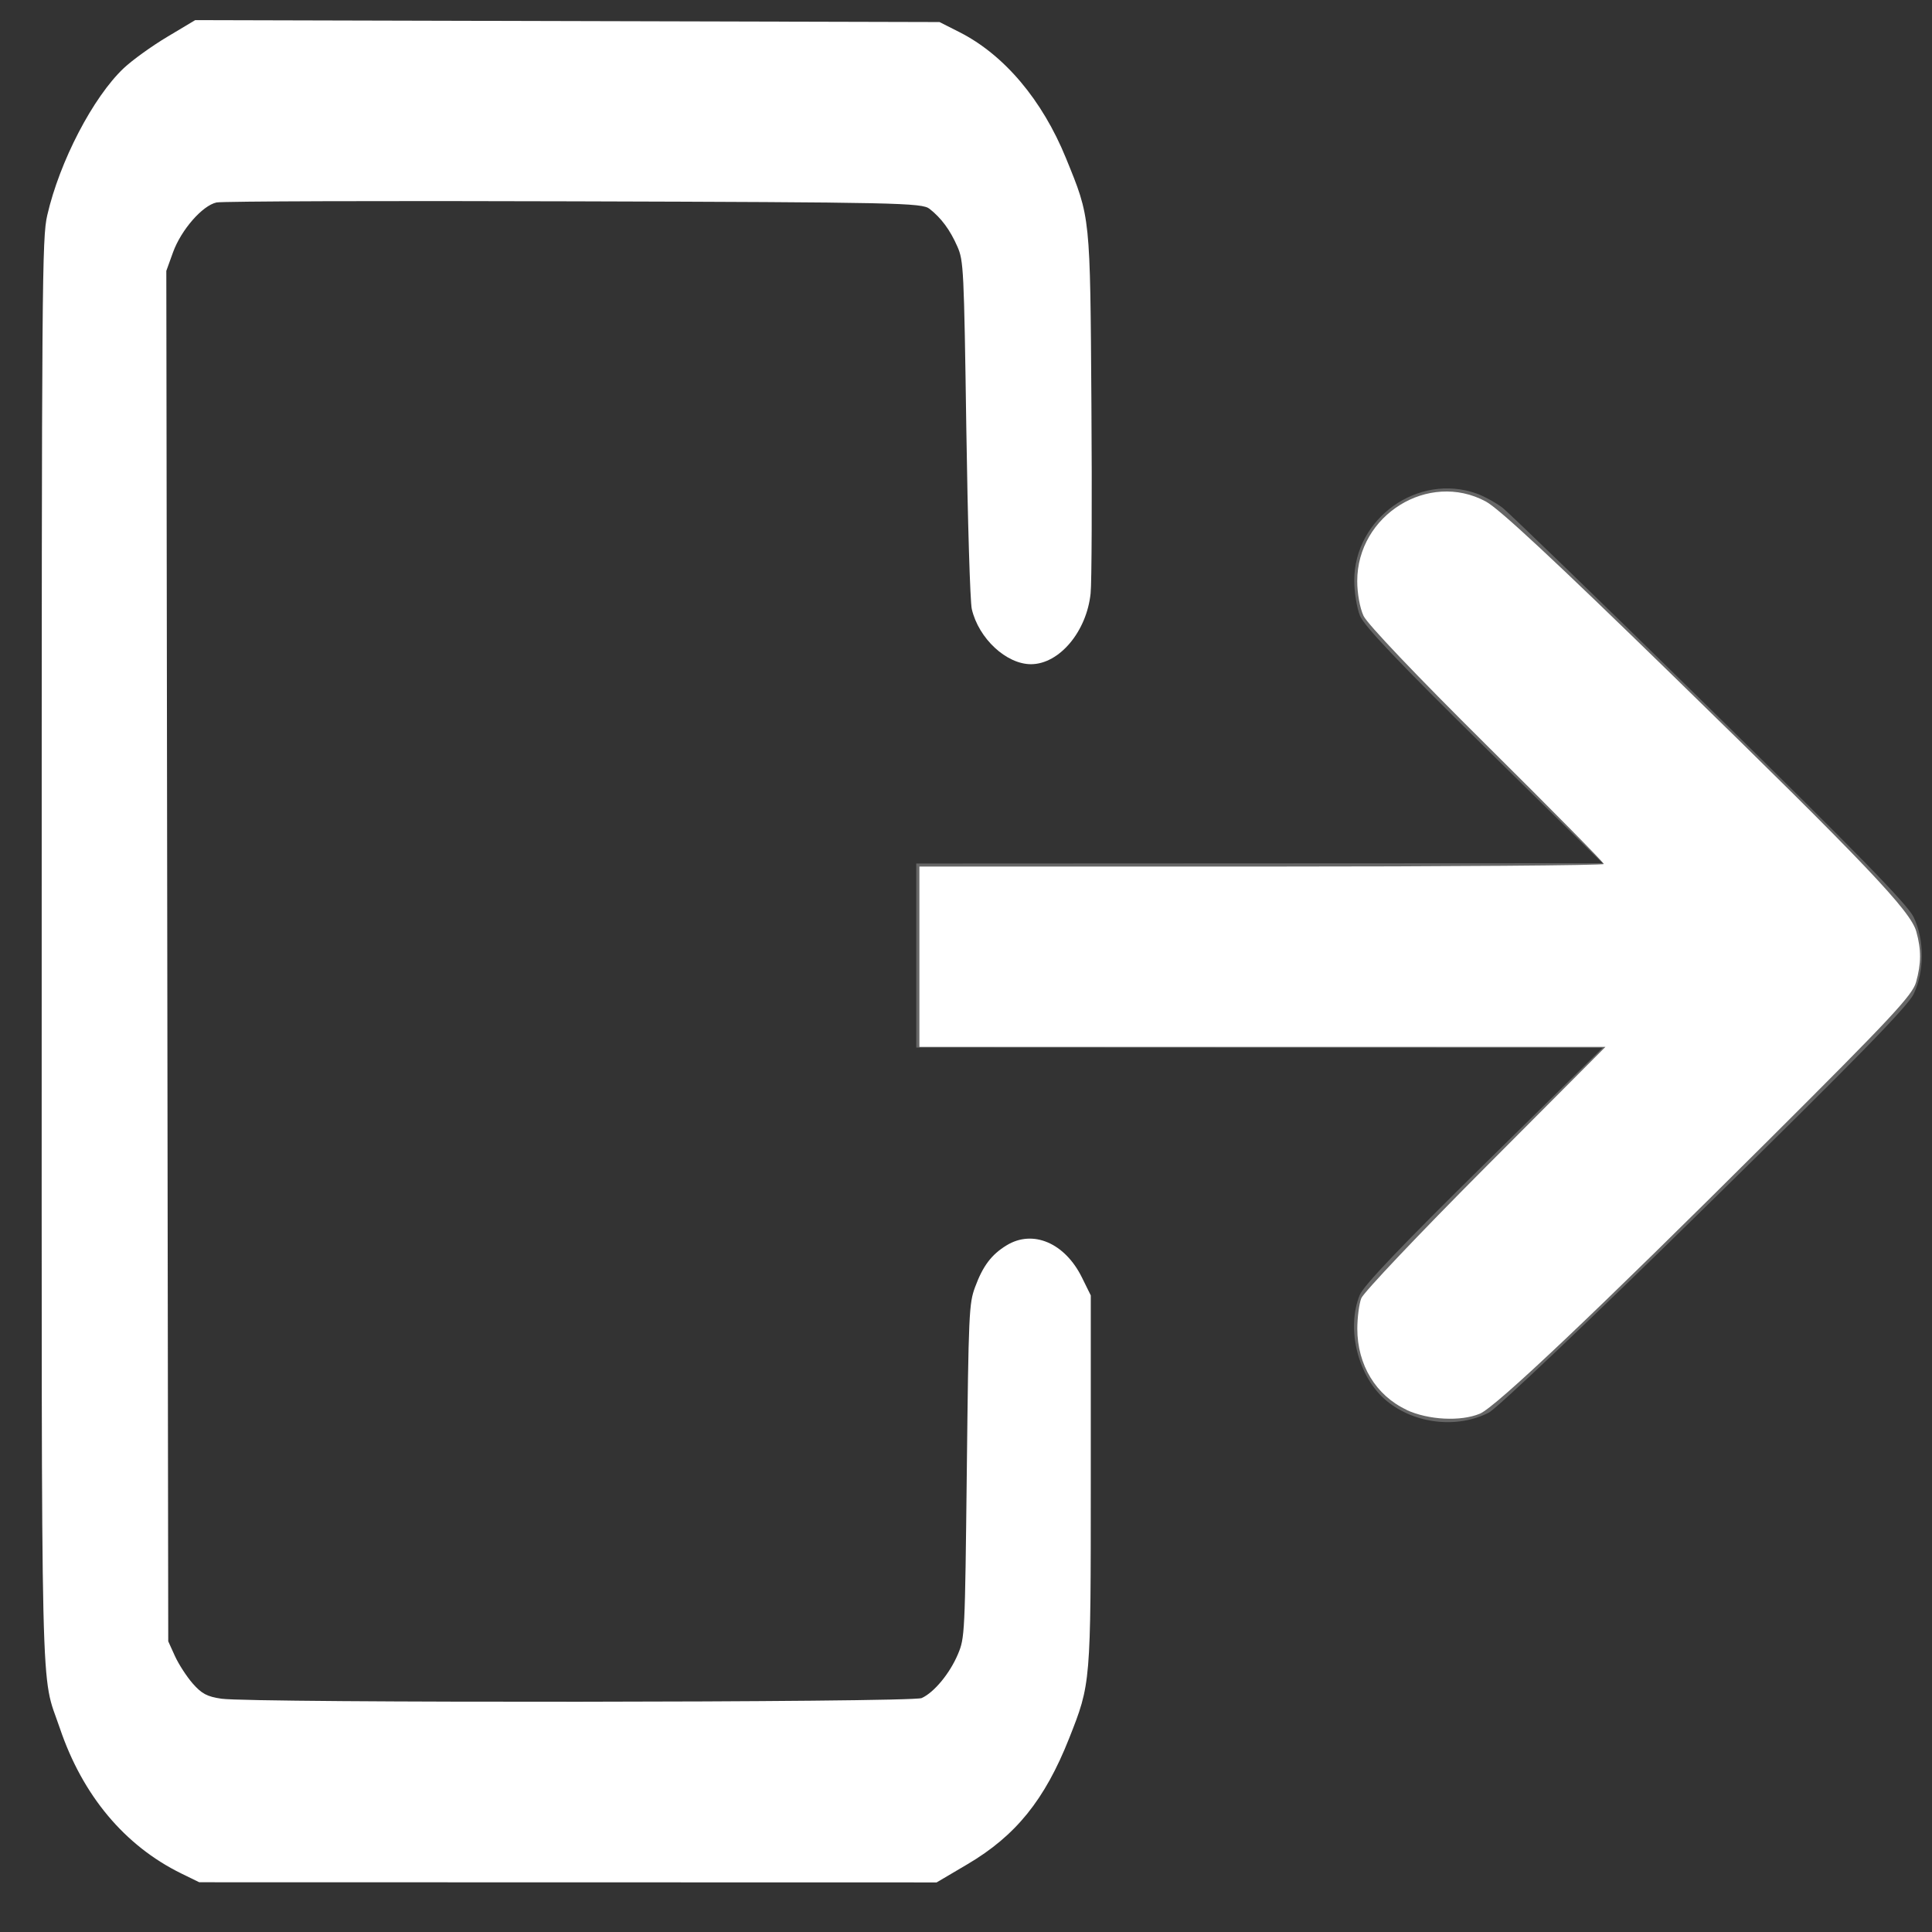 <?xml version="1.0" encoding="UTF-8" standalone="no"?>
<svg
   xmlns:dc="http://purl.org/dc/elements/1.1/"
   xmlns:cc="http://creativecommons.org/ns#"
   xmlns:rdf="http://www.w3.org/1999/02/22-rdf-syntax-ns#"
   xmlns:svg="http://www.w3.org/2000/svg"
   xmlns="http://www.w3.org/2000/svg"
   xmlns:sodipodi="http://sodipodi.sourceforge.net/DTD/sodipodi-0.dtd"
   xmlns:inkscape="http://www.inkscape.org/namespaces/inkscape"
   viewBox="0 0 24 24"
   version="1.1"
   id="svg37"
   sodipodi:docname="realexit_icon.svg"
   inkscape:version="1.0.1 (3bc2e813f5, 2020-09-07)">
  <rect x="0" y="0" width="24" height="24" fill="#333333" stroke="none"/>
  <defs
     id="defs41" />
  <sodipodi:namedview
     pagecolor="#ffffff"
     bordercolor="#666666"
     borderopacity="1"
     objecttolerance="10"
     gridtolerance="10"
     guidetolerance="10"
     inkscape:pageopacity="0"
     inkscape:pageshadow="2"
     inkscape:window-width="1248"
     inkscape:window-height="706"
     id="namedview39"
     showgrid="false"
     inkscape:zoom="21.875"
     inkscape:cx="12.170928"
     inkscape:cy="12"
     inkscape:window-x="0"
     inkscape:window-y="0"
     inkscape:window-maximized="0"
     inkscape:current-layer="svg37" />
  <path
     d="m -12.34,11.269 a 1.189,1.165 0 0 0 -1.189,-1.165 h -9.021 l 2.734,-2.667 a 1.189,1.165 0 0 0 0,-1.654 1.189,1.165 0 0 0 -1.688,0 l -4.754,4.658 a 1.189,1.165 0 0 0 -0.25,0.384 1.189,1.165 0 0 0 0,0.885 1.189,1.165 0 0 0 0.25,0.384 l 4.754,4.658 a 1.193,1.169 0 1 0 1.688,-1.654 l -2.734,-2.667 h 9.021 a 1.189,1.165 0 0 0 1.189,-1.165 z m -15.451,11.646 h 11.886 a 3.566,3.494 0 0 0 3.566,-3.494 v -3.494 a 1.189,1.165 0 0 0 -2.377,0 v 3.494 a 1.189,1.165 0 0 1 -1.189,1.165 h -11.886 a 1.189,1.165 0 0 1 -1.189,-1.165 V 3.117 a 1.189,1.165 0 0 1 1.189,-1.165 h 11.886 a 1.189,1.165 0 0 1 1.189,1.165 v 3.494 a 1.189,1.165 0 0 0 2.377,0 v -3.494 a 3.566,3.494 0 0 0 -3.566,-3.494 H -27.791 A 3.566,3.494 0 0 0 -31.357,3.117 V 19.421 a 3.566,3.494 0 0 0 3.566,3.494 z"
     id="path35"
     style="stroke-width:1.177" />
  <path
     style="fill:#666666;stroke-width:0.042"
     d="m 73.677,1.261 c 1.174,0.282 2.093,1.374 2.324,2.762 0.052,0.31 0.059,0.675 0.05,2.4 -0.01,1.905 -0.015,2.046 -0.084,2.213 -0.159,0.388 -0.456,0.625 -0.825,0.659 -0.188,0.017 -0.252,-1.37e-4 -0.462,-0.126 -0.234,-0.139 -0.381,-0.325 -0.493,-0.62 -0.019,-0.05 -0.043,-1.017 -0.054,-2.149 -0.018,-1.916 -0.024,-2.069 -0.092,-2.236 -0.093,-0.228 -0.271,-0.443 -0.459,-0.556 -0.143,-0.086 -0.291,-0.089 -5.283,-0.102 -3.797,-0.01 -5.174,2.29e-4 -5.286,0.039 -0.239,0.084 -0.446,0.285 -0.569,0.553 l -0.112,0.244 v 8.48 c 0,8.296 0.002,8.484 0.073,8.658 0.093,0.228 0.271,0.443 0.459,0.556 0.143,0.086 0.291,0.089 5.283,0.102 3.797,0.01 5.174,-2.4e-4 5.286,-0.039 0.239,-0.084 0.446,-0.285 0.569,-0.553 l 0.112,-0.244 0.019,-2.057 c 0.017,-1.901 0.024,-2.07 0.091,-2.232 0.159,-0.388 0.527,-0.67 0.876,-0.671 0.27,-6.26e-4 0.621,0.216 0.765,0.472 0.193,0.343 0.194,0.366 0.194,2.485 0,2.166 -0.017,2.391 -0.222,2.986 -0.192,0.555 -0.6,1.171 -0.992,1.497 -0.246,0.205 -0.587,0.401 -0.901,0.521 l -0.282,0.107 h -5.437 -5.437 l -0.282,-0.107 c -1.089,-0.414 -1.839,-1.388 -2.056,-2.668 -0.053,-0.314 -0.06,-1.281 -0.06,-8.813 0,-9.28 -0.012,-8.787 0.222,-9.464 0.192,-0.555 0.6,-1.171 0.992,-1.497 0.232,-0.193 0.573,-0.394 0.881,-0.52 l 0.264,-0.108 5.381,-0.007 c 2.964,-0.004 5.456,0.011 5.548,0.033 z"
     id="path45" />
  <path
     style="fill:#666666;stroke-width:0.046"
     d="m 18.343,6.131 c 0.094,0.034 0.238,0.113 0.32,0.175 0.082,0.063 1.242,1.186 2.578,2.496 1.809,1.773 2.456,2.435 2.53,2.589 0.136,0.281 0.136,0.678 1.39e-4,0.959 -0.075,0.154 -0.738,0.833 -2.599,2.656 -1.403,1.376 -2.576,2.489 -2.676,2.541 -0.393,0.203 -0.923,0.142 -1.271,-0.145 -0.354,-0.292 -0.506,-0.891 -0.334,-1.315 0.048,-0.118 0.522,-0.615 1.543,-1.62 l 1.474,-1.45 -4.263,-0.002 -4.263,-0.002 v -1.143 -1.143 l 4.263,-0.002 4.263,-0.002 -1.472,-1.45 C 17.377,8.231 16.945,7.776 16.894,7.649 c -0.039,-0.097 -0.071,-0.294 -0.071,-0.437 0,-0.775 0.794,-1.34 1.52,-1.081 z"
     id="path61" />
  <path
     style="fill:#ffffff;stroke-width:0.042"
     d="M 2.25,23.272 C 1.548,22.927 1.026,22.303 0.744,21.47 0.5,20.748 0.518,21.517 0.518,11.794 c 0,-8.336 0.004,-8.839 0.069,-9.12 C 0.741,2.004 1.157,1.206 1.537,0.847 1.643,0.747 1.886,0.572 2.077,0.458 l 0.348,-0.208 4.623,0.012 4.623,0.012 0.249,0.126 c 0.554,0.281 1.027,0.841 1.322,1.565 0.305,0.748 0.3,0.699 0.316,3.063 0.008,1.157 0.004,2.211 -0.01,2.343 -0.049,0.474 -0.388,0.878 -0.739,0.88 -0.307,0.001 -0.652,-0.319 -0.737,-0.685 -0.021,-0.088 -0.051,-1.096 -0.068,-2.24 C 11.975,3.337 11.97,3.238 11.893,3.063 11.801,2.854 11.693,2.709 11.547,2.594 11.452,2.52 11.157,2.513 7.131,2.501 4.759,2.493 2.76,2.5 2.69,2.515 2.514,2.553 2.25,2.856 2.149,3.135 l -0.083,0.23 0.012,8.512 0.012,8.512 0.083,0.183 c 0.046,0.101 0.145,0.254 0.22,0.34 0.112,0.128 0.179,0.164 0.358,0.19 0.37,0.055 8.574,0.048 8.698,-0.008 0.154,-0.069 0.35,-0.306 0.451,-0.546 0.085,-0.202 0.087,-0.242 0.11,-2.275 0.022,-1.966 0.027,-2.08 0.103,-2.285 0.097,-0.263 0.204,-0.404 0.391,-0.518 0.327,-0.2 0.725,-0.03 0.937,0.401 l 0.109,0.221 v 2.286 c 0,2.545 9.23e-4,2.534 -0.27,3.219 -0.302,0.762 -0.662,1.207 -1.262,1.561 l -0.383,0.226 -4.58,-0.001 -4.58,-0.001 z"
     id="path63" />
  <path
     style="fill:#ffffff;stroke-width:0.046"
     d="m 17.473,17.513 c -0.38,-0.177 -0.612,-0.558 -0.612,-1.006 0,-0.137 0.022,-0.308 0.049,-0.379 0.027,-0.071 0.72,-0.802 1.541,-1.626 l 1.492,-1.497 H 15.682 11.421 v -1.12 -1.12 h 4.251 c 2.338,0 4.251,-0.015 4.251,-0.032 0,-0.018 -0.654,-0.681 -1.454,-1.474 -0.871,-0.864 -1.485,-1.509 -1.531,-1.609 -0.045,-0.097 -0.078,-0.278 -0.078,-0.431 0,-0.822 0.885,-1.371 1.596,-0.99 0.165,0.088 0.857,0.733 2.321,2.16 2.4,2.341 2.956,2.926 3.028,3.183 0.063,0.227 0.062,0.395 -0.003,0.629 -0.045,0.161 -0.308,0.443 -1.818,1.948 -2.149,2.142 -3.4,3.328 -3.6,3.412 -0.238,0.1 -0.642,0.079 -0.913,-0.047 z"
     id="path65" />
</svg>
